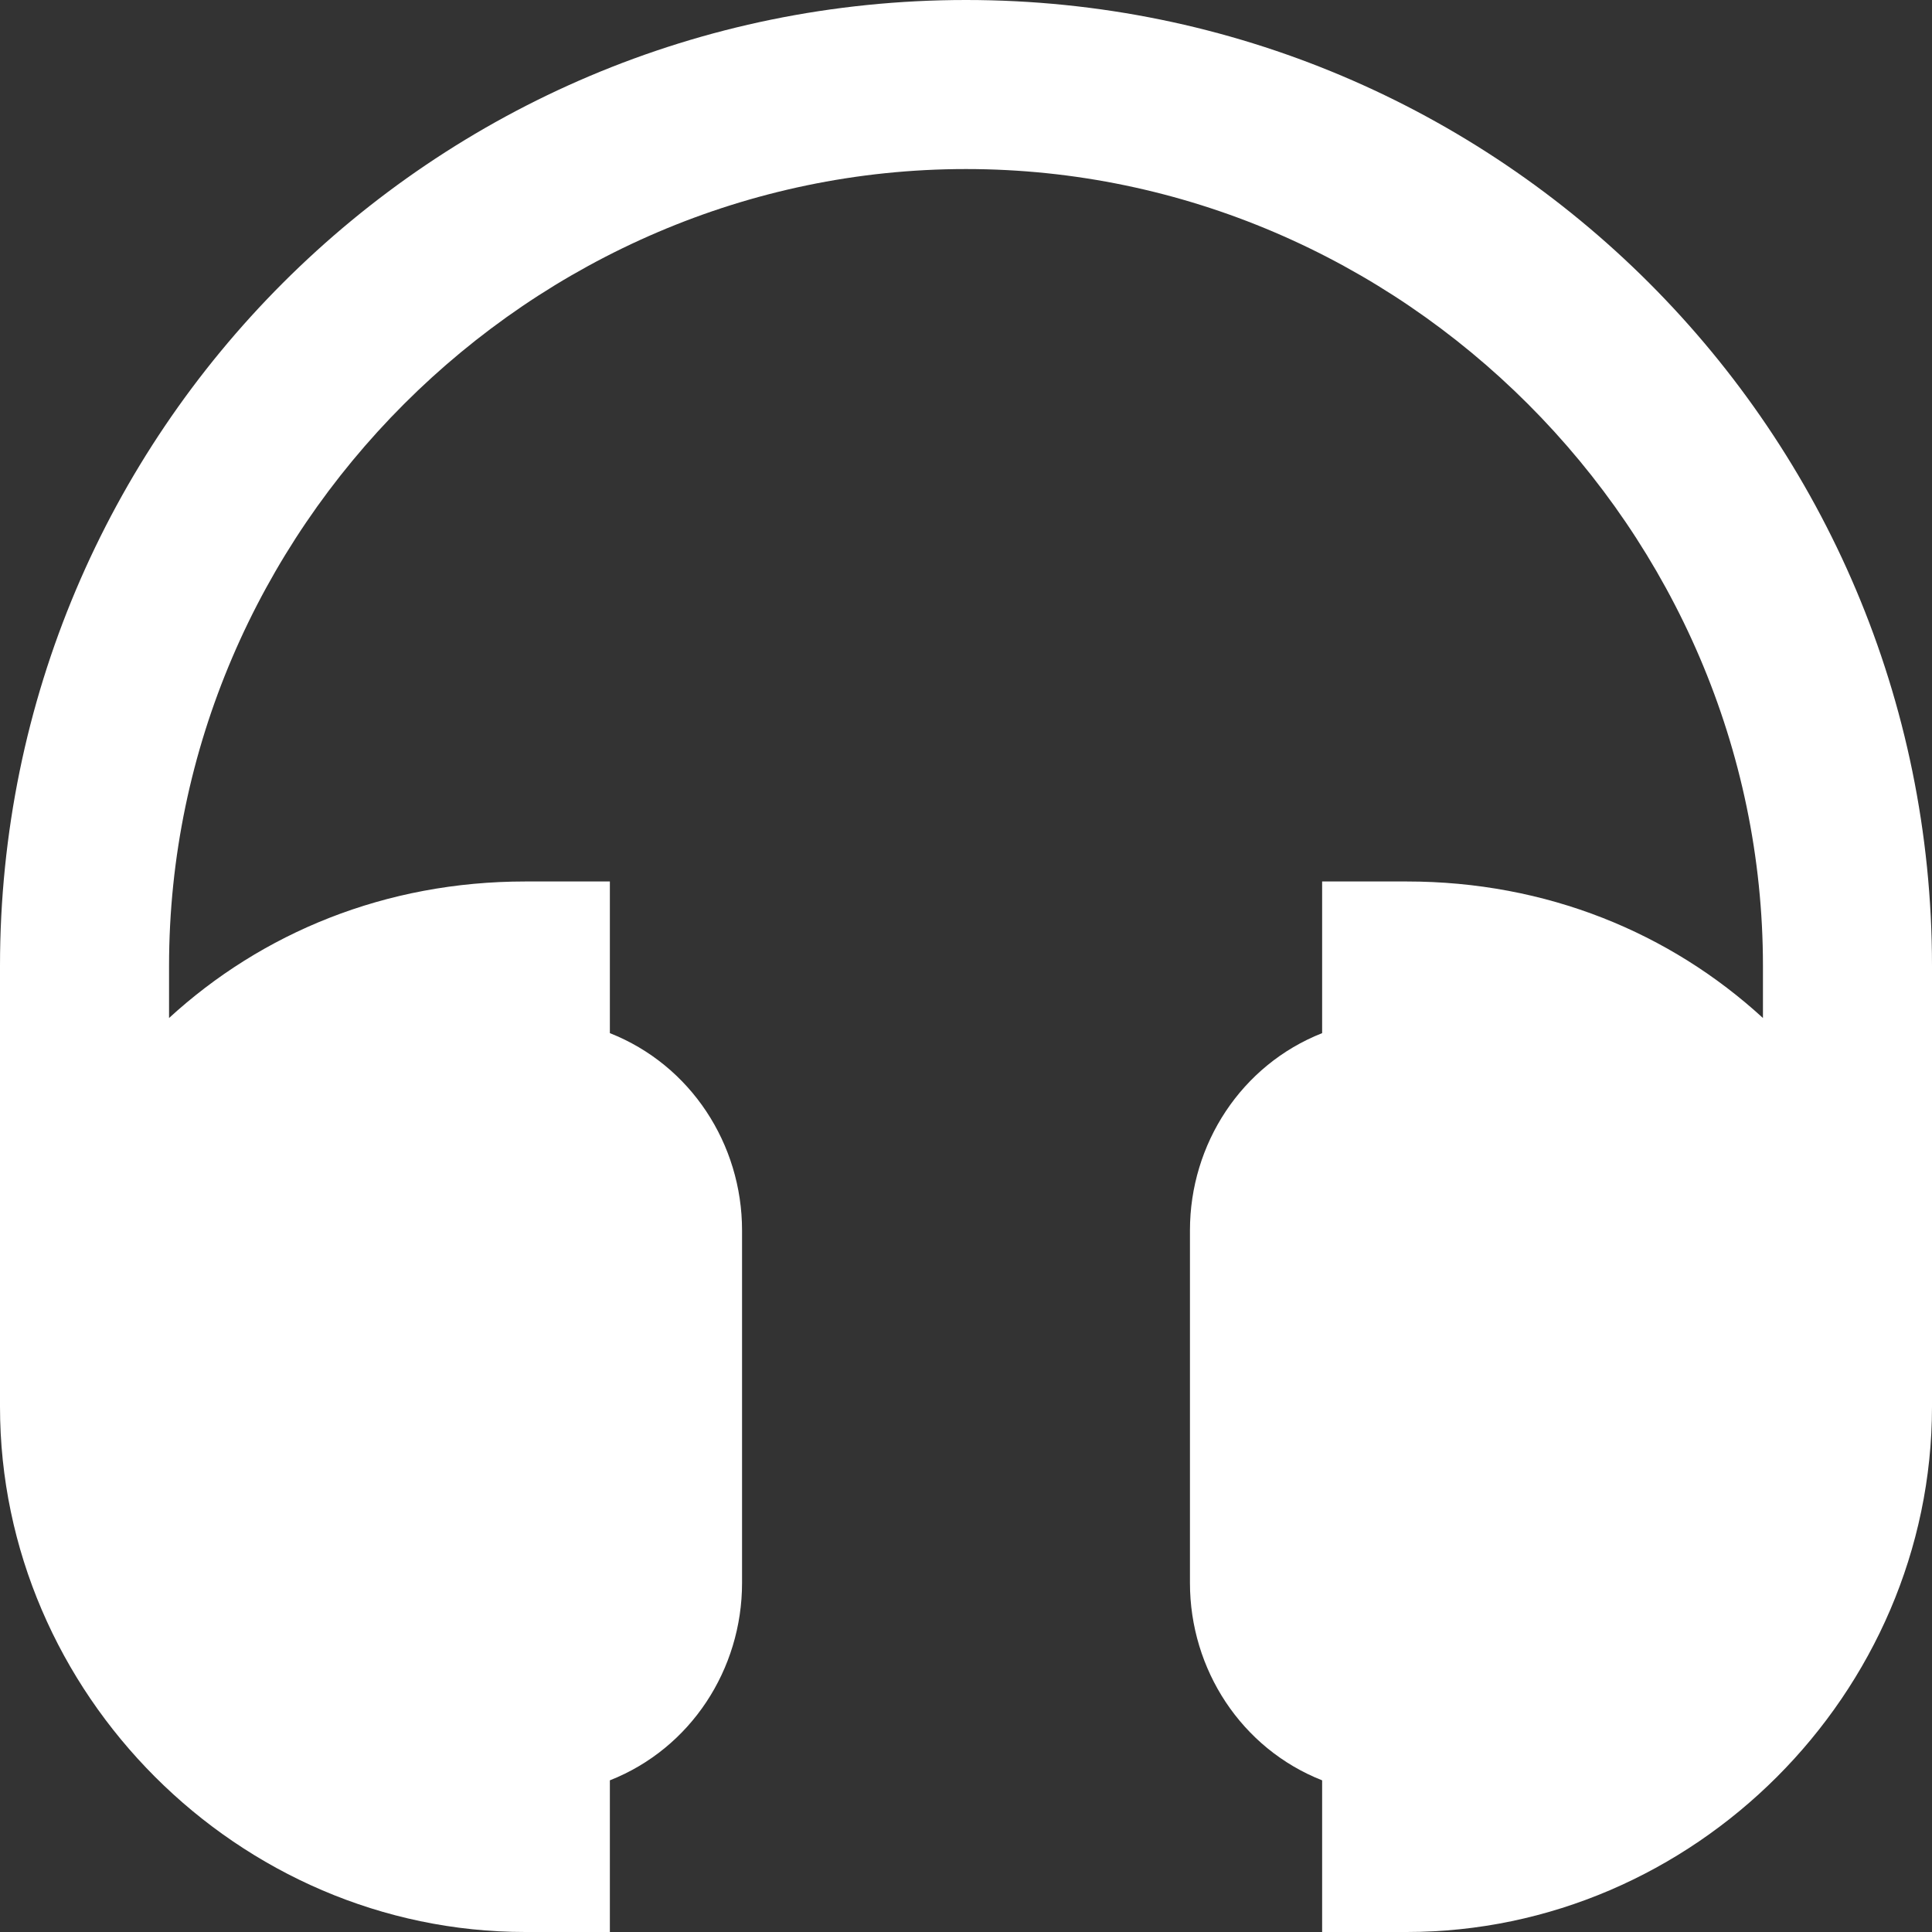 <svg fill="#ffffff" focusable="false" viewBox="0 0 12 12" width="32" height="32" xmlns="http://www.w3.org/2000/svg"><rect x="0" y="0" width="12" height="12" fill="#333333" stroke="none"/><title>Audio available</title><path d="M6 0C2.686 0 0 2.686 0 6V8.737C0 10.519 1.481 12 3.263 12H3.788V11.058C4.29 10.86 4.609 10.369 4.609 9.832V7.642C4.609 7.106 4.29 6.615 3.788 6.417V5.475H3.263C2.393 5.475 1.627 5.794 1.05 6.323V6C1.05 3.292 3.292 1.05 6 1.05C8.708 1.05 10.95 3.292 10.95 6V6.323C10.373 5.794 9.607 5.475 8.737 5.475H8.212V6.417C7.71 6.615 7.391 7.106 7.391 7.642V9.832C7.391 10.369 7.71 10.86 8.212 11.058V12H8.737C10.519 12 12 10.519 12 8.737V6C12 2.686 9.314 0 6 0Z" fill-rule="evenodd" clip-rule="evenodd"></path></svg>
